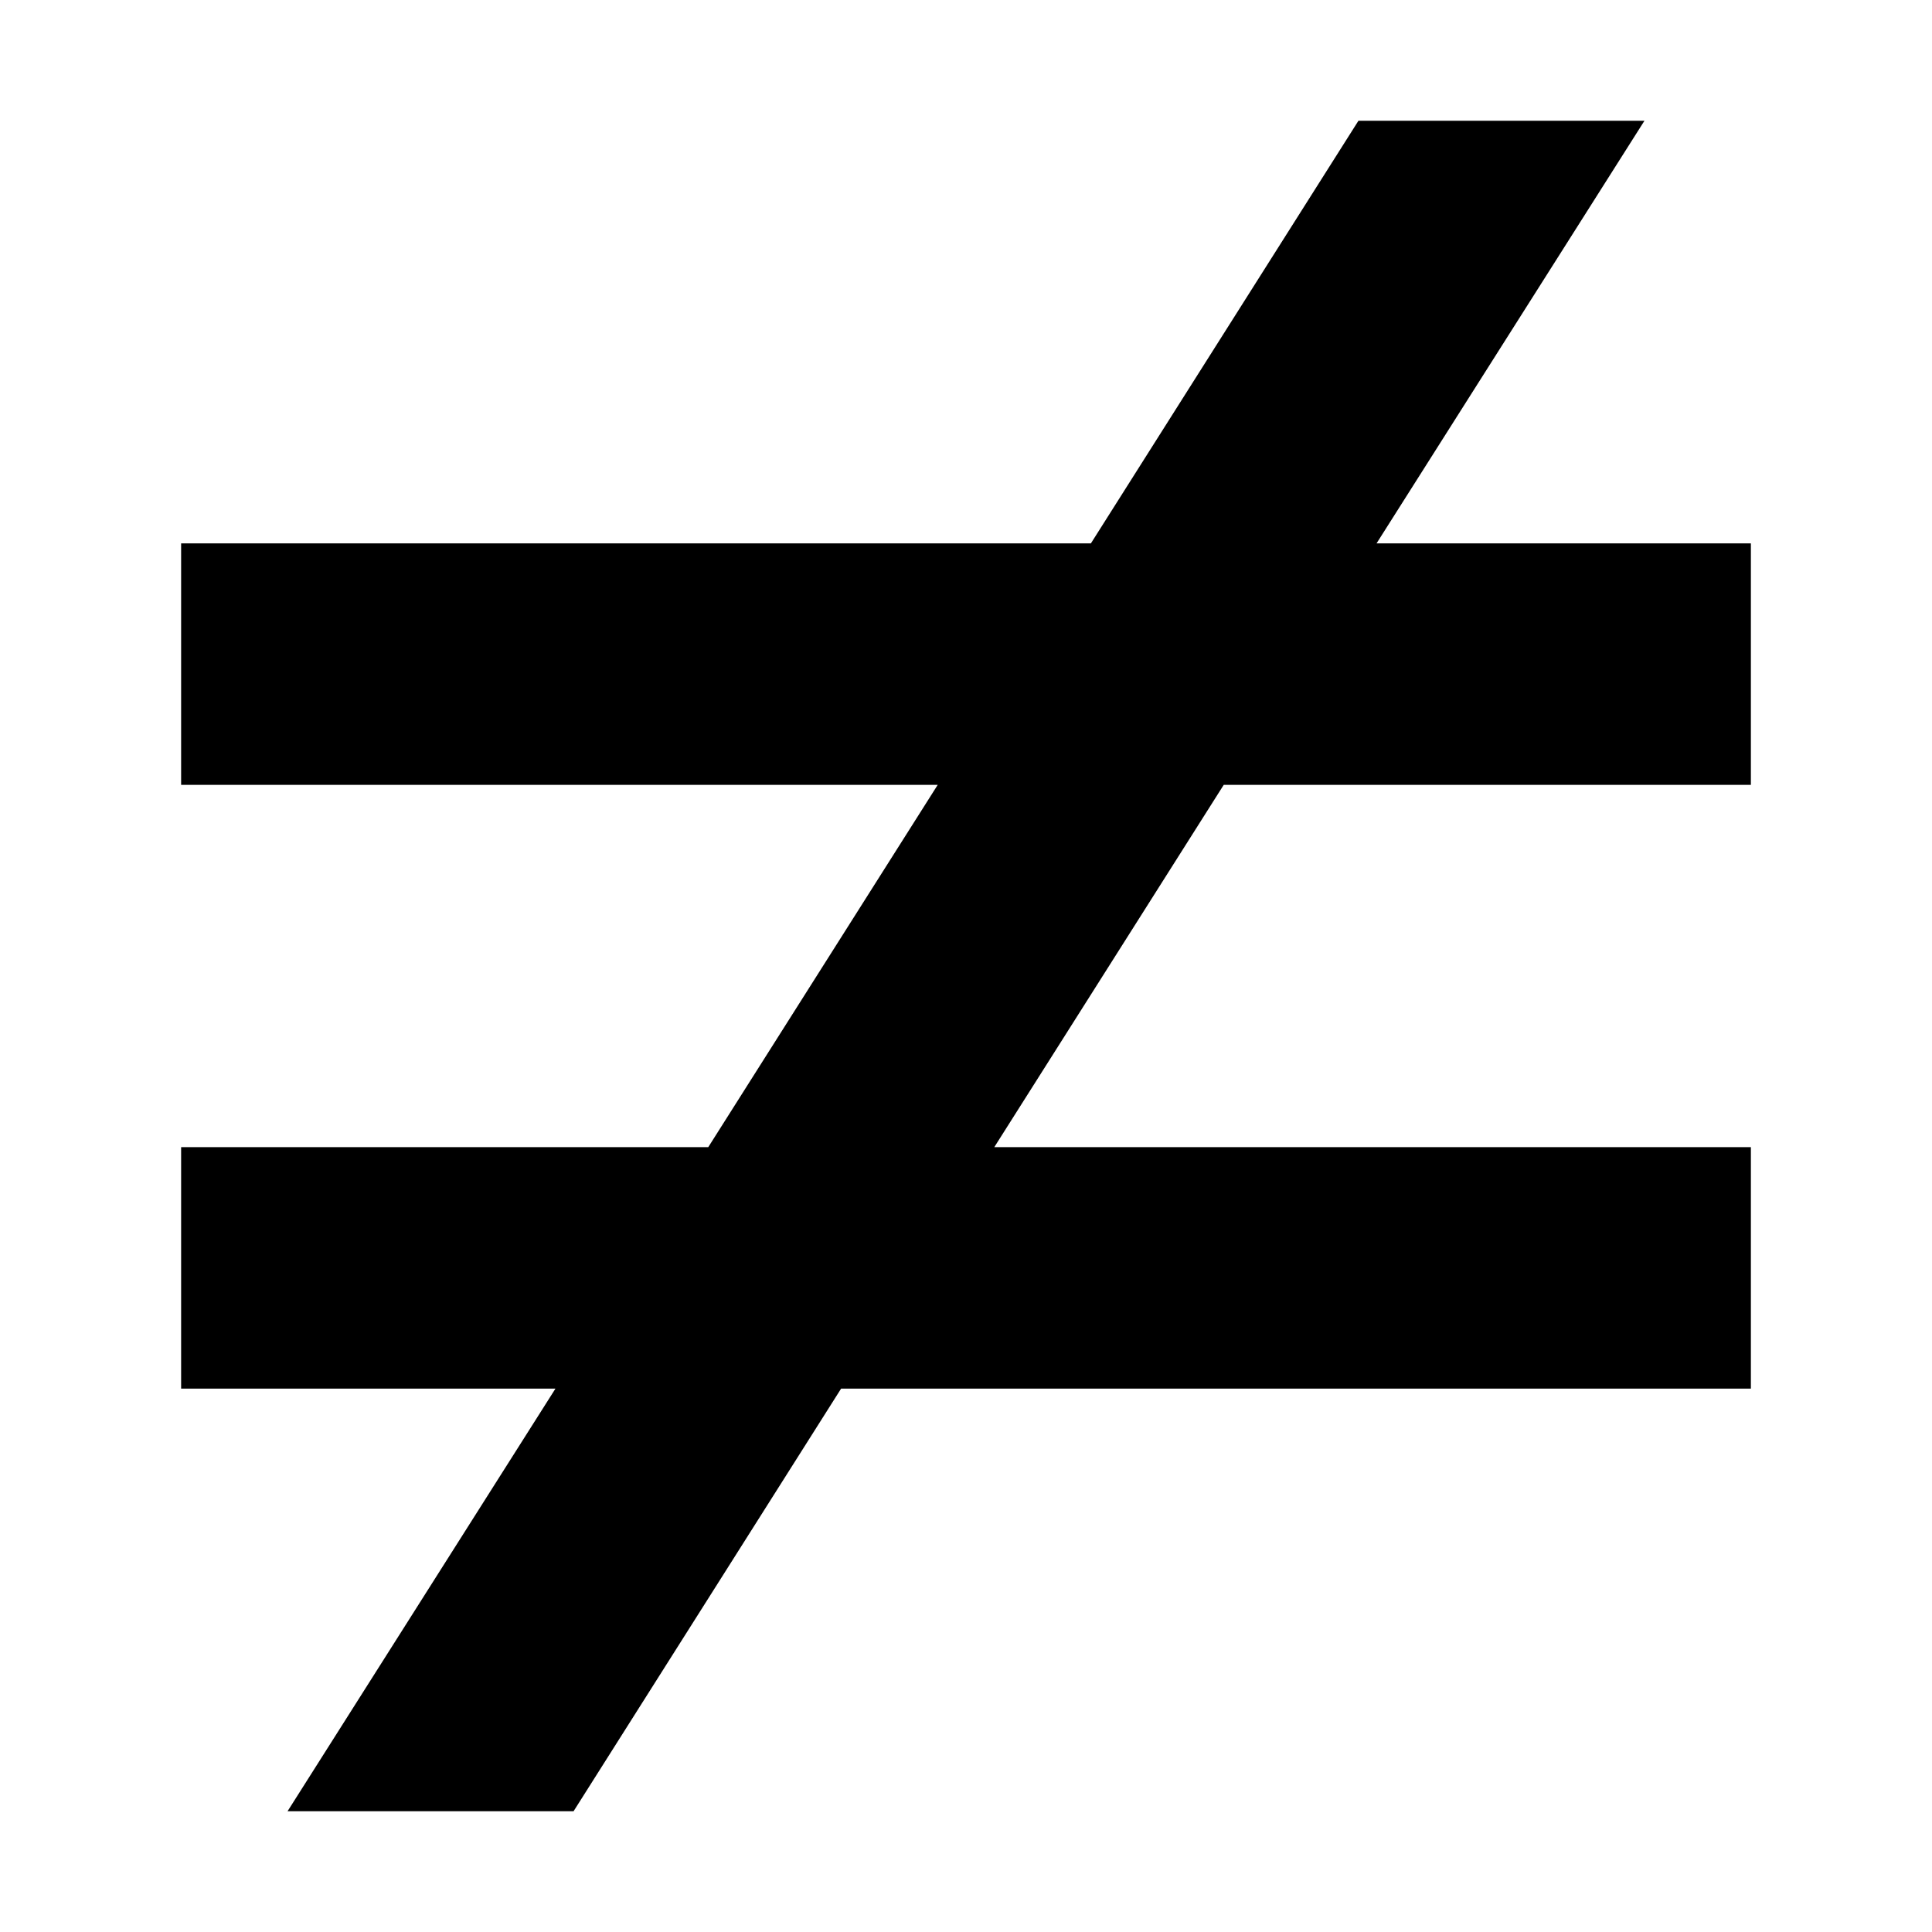 <svg xmlns="http://www.w3.org/2000/svg" width="24" height="24" viewBox="0 0 448 512">
    <path d="M328 32l75.8 0-.7 1.1L332.8 144l67.2 0 32 0 0 64-32 0-107.7 0-60.8 96L400 304l32 0 0 64-32 0-209.1 0L120 480l-75.8 0 .7-1.1L115.2 368 48 368l-32 0 0-64 32 0 107.7 0 60.8-96L48 208l-32 0 0-64 32 0 209.1 0L328 32z"/>
</svg>